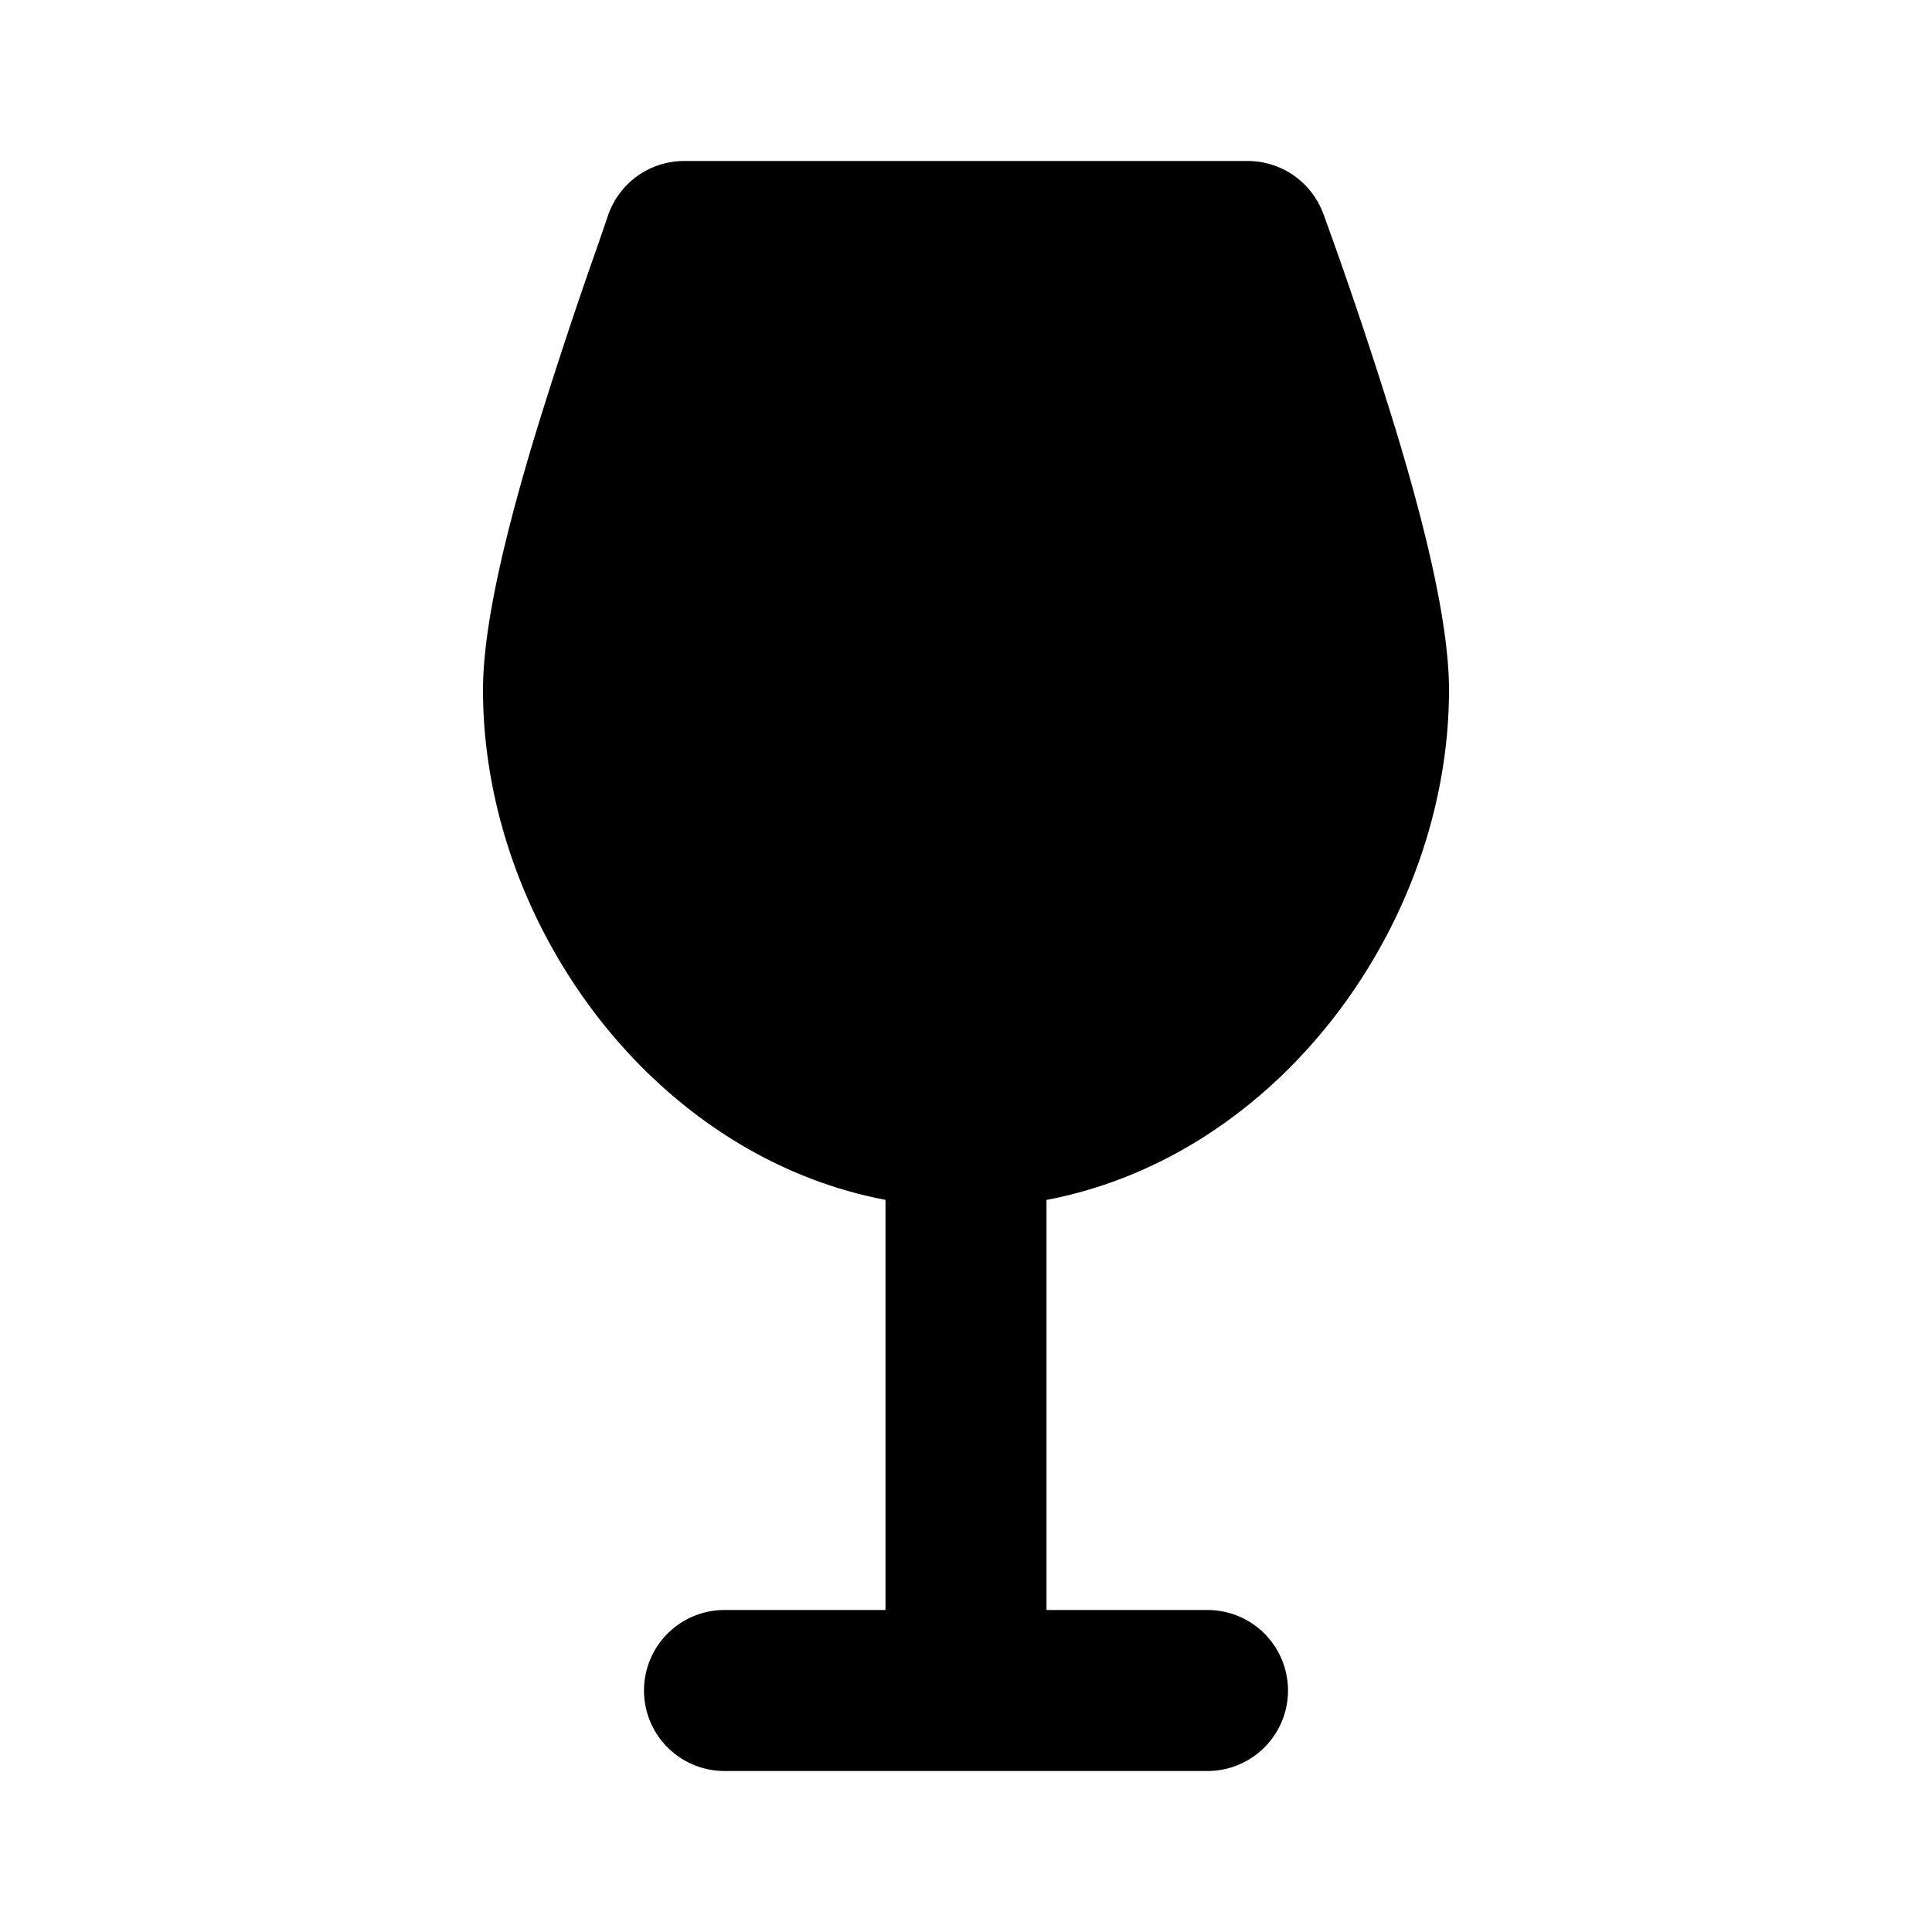 <svg xmlns="http://www.w3.org/2000/svg" xmlns:xlink="http://www.w3.org/1999/xlink" width="24" height="24" viewBox="0 0 24 24"><path fill="currentColor" d="M8.5 2a1 1 0 0 0-.947.677l-.128.373a60 60 0 0 0-.762 2.303C6.338 6.422 6 7.699 6 8.57c0 2.884 2.092 5.783 5 6.335V20H9a1 1 0 1 0 0 2h6a1 1 0 1 0 0-2h-2v-5.094c2.908-.552 5-3.451 5-6.335c0-.863-.328-2.127-.65-3.195a56 56 0 0 0-.907-2.71l-.002-.003A1 1 0 0 0 15.5 2z"/></svg>